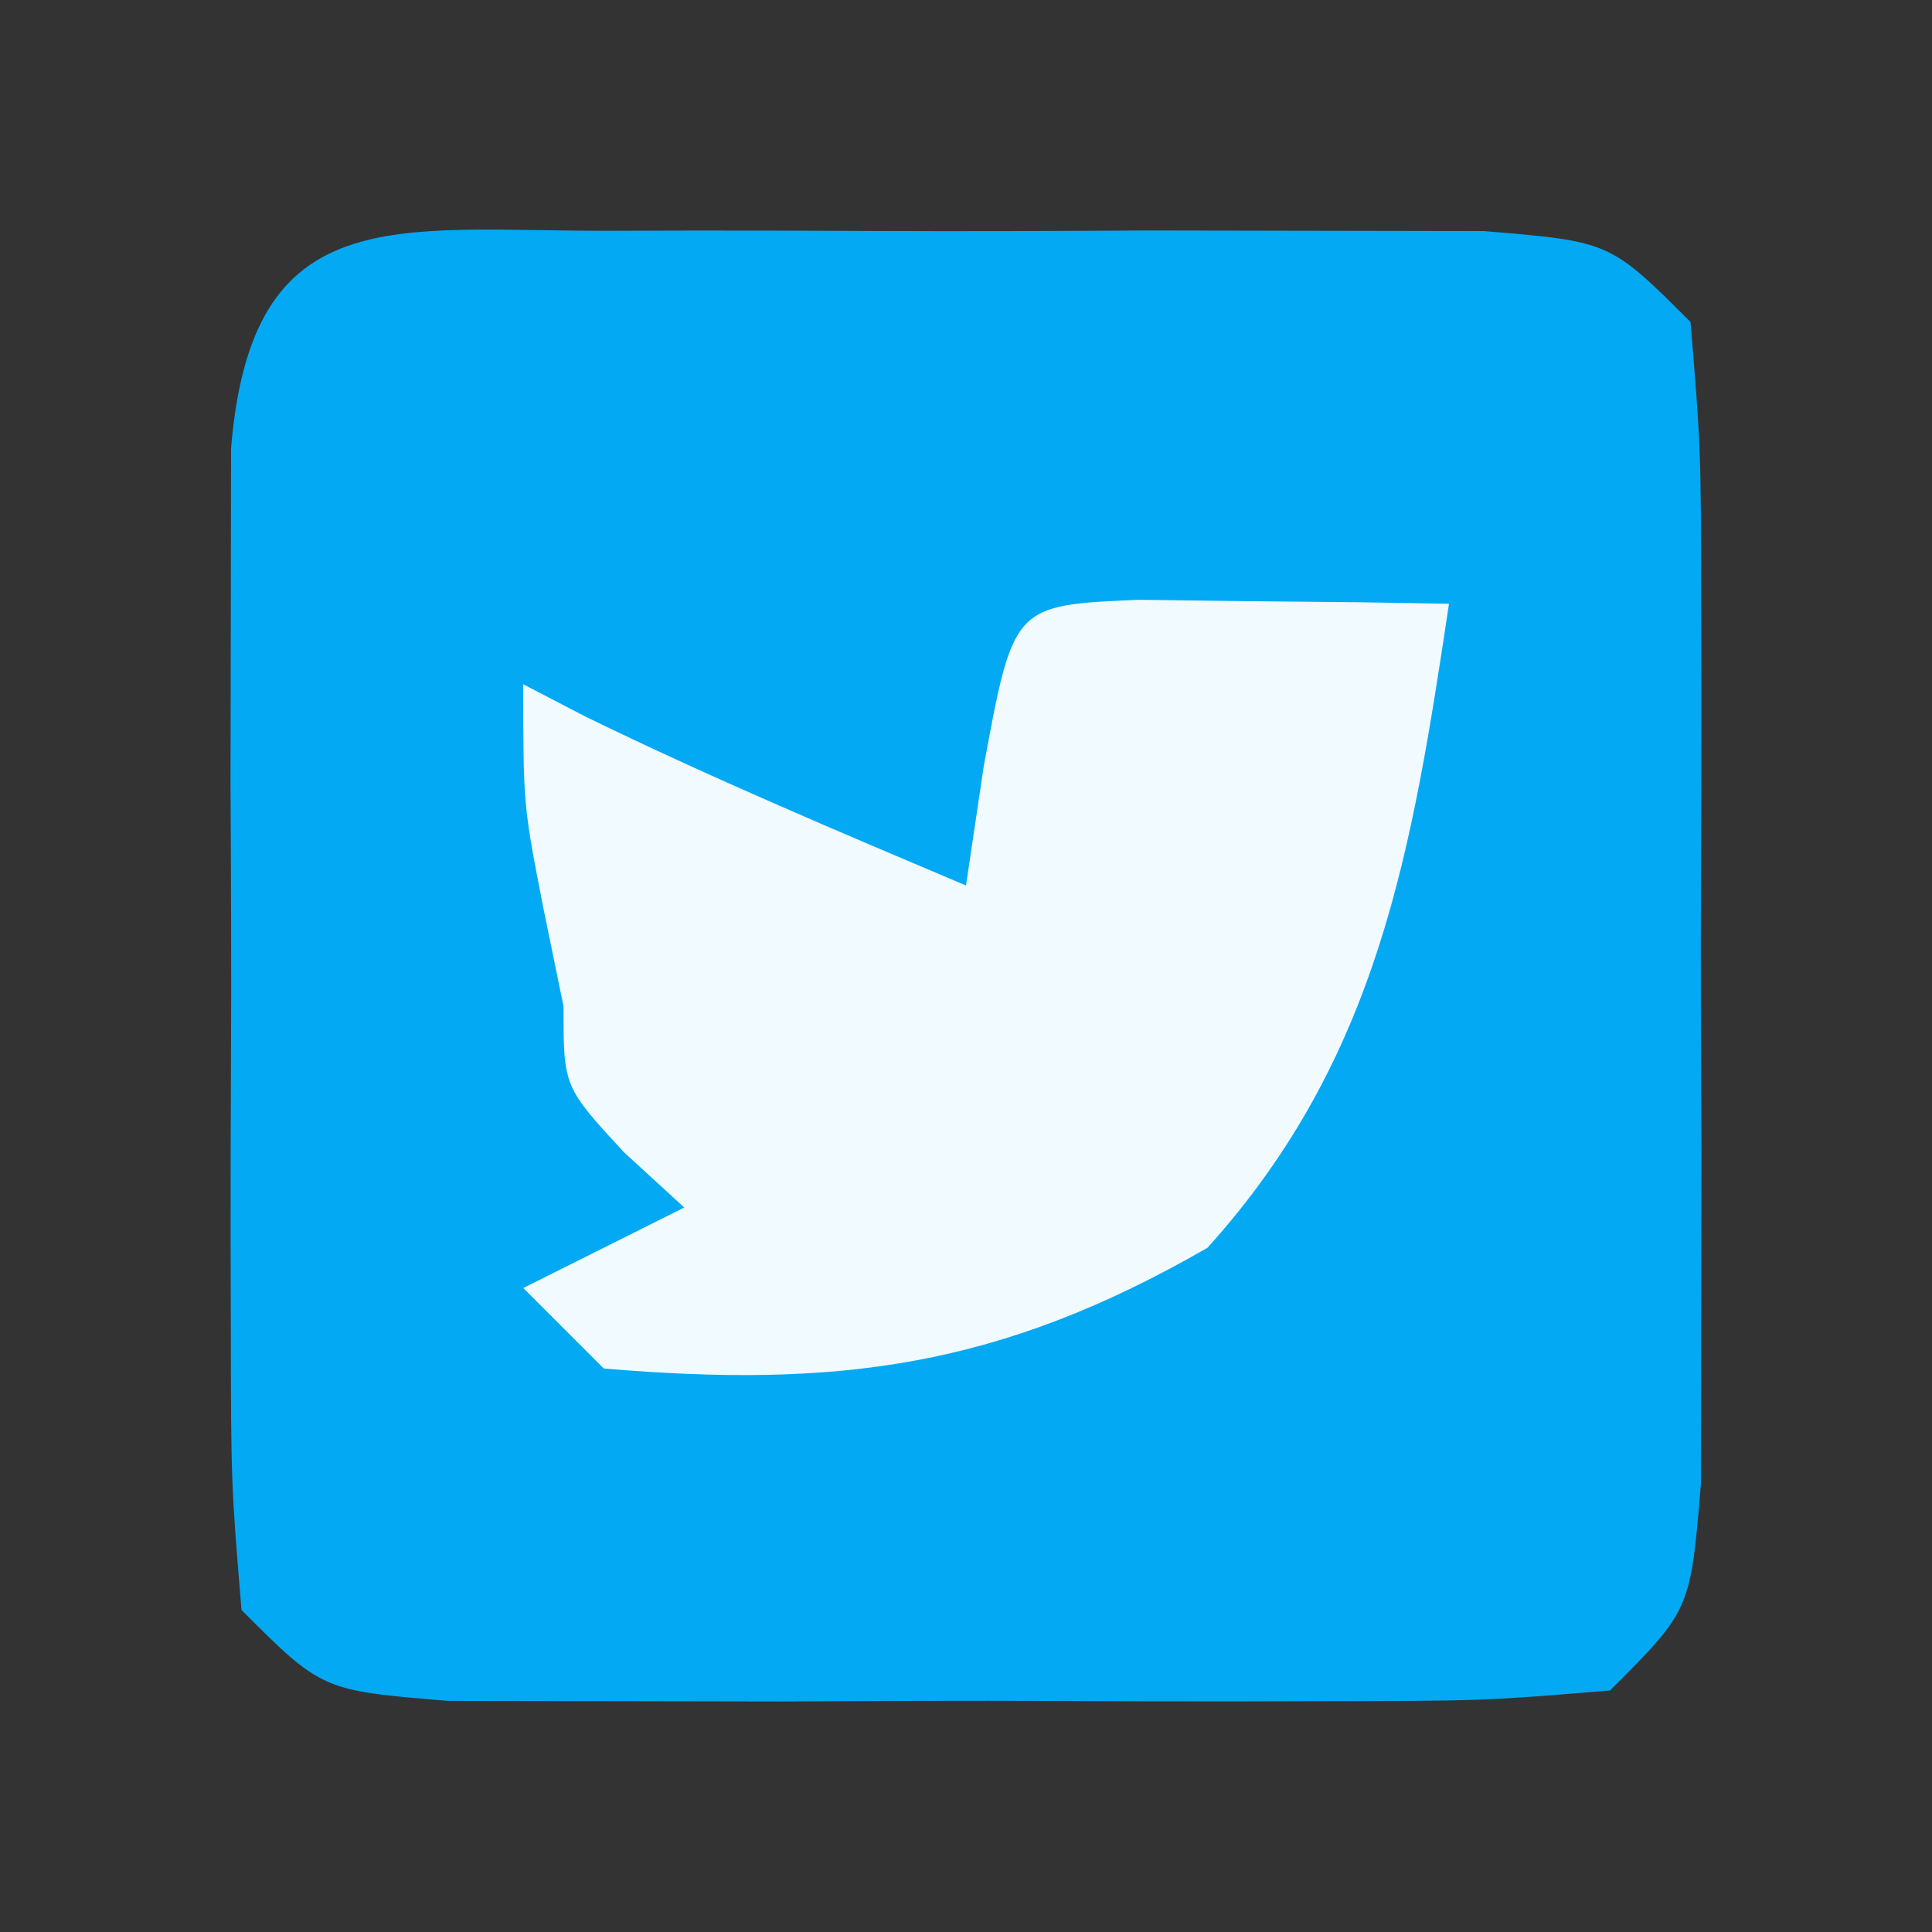 <?xml version="1.0" encoding="UTF-8"?>
<svg version="1.1" xmlns="http://www.w3.org/2000/svg" width="48" height="48">
<rect width="100%" height="100%" fill="#333333" stroke="none"/>
<path d="M0 0 C0.703 -0.002 1.405 -0.004 2.129 -0.006 C3.616 -0.007 5.102 -0.003 6.588 0.005 C8.866 0.016 11.144 0.005 13.422 -0.008 C14.865 -0.006 16.307 -0.004 17.75 0 C19.067 0.002 20.385 0.005 21.742 0.007 C24.875 0.266 24.875 0.266 26.875 2.266 C27.134 5.398 27.134 5.398 27.141 9.391 C27.143 10.445 27.143 10.445 27.146 11.52 C27.148 13.006 27.144 14.492 27.136 15.979 C27.125 18.257 27.136 20.534 27.148 22.812 C27.147 24.255 27.145 25.698 27.141 27.141 C27.138 28.458 27.136 29.775 27.134 31.133 C26.875 34.266 26.875 34.266 24.875 36.266 C21.742 36.524 21.742 36.524 17.75 36.531 C17.047 36.533 16.345 36.535 15.621 36.537 C14.134 36.538 12.648 36.535 11.162 36.526 C8.884 36.516 6.606 36.526 4.328 36.539 C2.885 36.538 1.443 36.535 0 36.531 C-1.317 36.529 -2.635 36.527 -3.992 36.524 C-7.125 36.266 -7.125 36.266 -9.125 34.266 C-9.384 31.133 -9.384 31.133 -9.391 27.141 C-9.393 26.438 -9.394 25.735 -9.396 25.011 C-9.398 23.525 -9.394 22.039 -9.386 20.553 C-9.375 18.274 -9.386 15.997 -9.398 13.719 C-9.397 12.276 -9.395 10.833 -9.391 9.391 C-9.388 8.073 -9.386 6.756 -9.384 5.398 C-8.872 -0.794 -5.328 0.009 0 0 Z " fill="#04A9F4" transform="translate(15.125,5.734)"/>
<path d="M0 0 C1.375 0.017 1.375 0.017 2.777 0.035 C3.696 0.044 4.616 0.053 5.562 0.062 C6.273 0.074 6.983 0.086 7.715 0.098 C6.798 6.201 5.979 11.373 1.715 16.098 C-3.453 19.079 -7.478 19.59 -13.285 19.098 C-13.945 18.438 -14.605 17.778 -15.285 17.098 C-13.965 16.438 -12.645 15.778 -11.285 15.098 C-11.78 14.644 -12.275 14.19 -12.785 13.723 C-14.285 12.098 -14.285 12.098 -14.285 10.098 C-14.45 9.293 -14.615 8.489 -14.785 7.66 C-15.285 5.098 -15.285 5.098 -15.285 2.098 C-14.77 2.366 -14.254 2.634 -13.723 2.91 C-10.621 4.421 -7.463 5.753 -4.285 7.098 C-4.141 6.128 -3.996 5.159 -3.848 4.16 C-3.108 0.133 -3.108 0.133 0 0 Z " fill="#F1FAFE" transform="translate(28.285,14.902)"/>
</svg>
